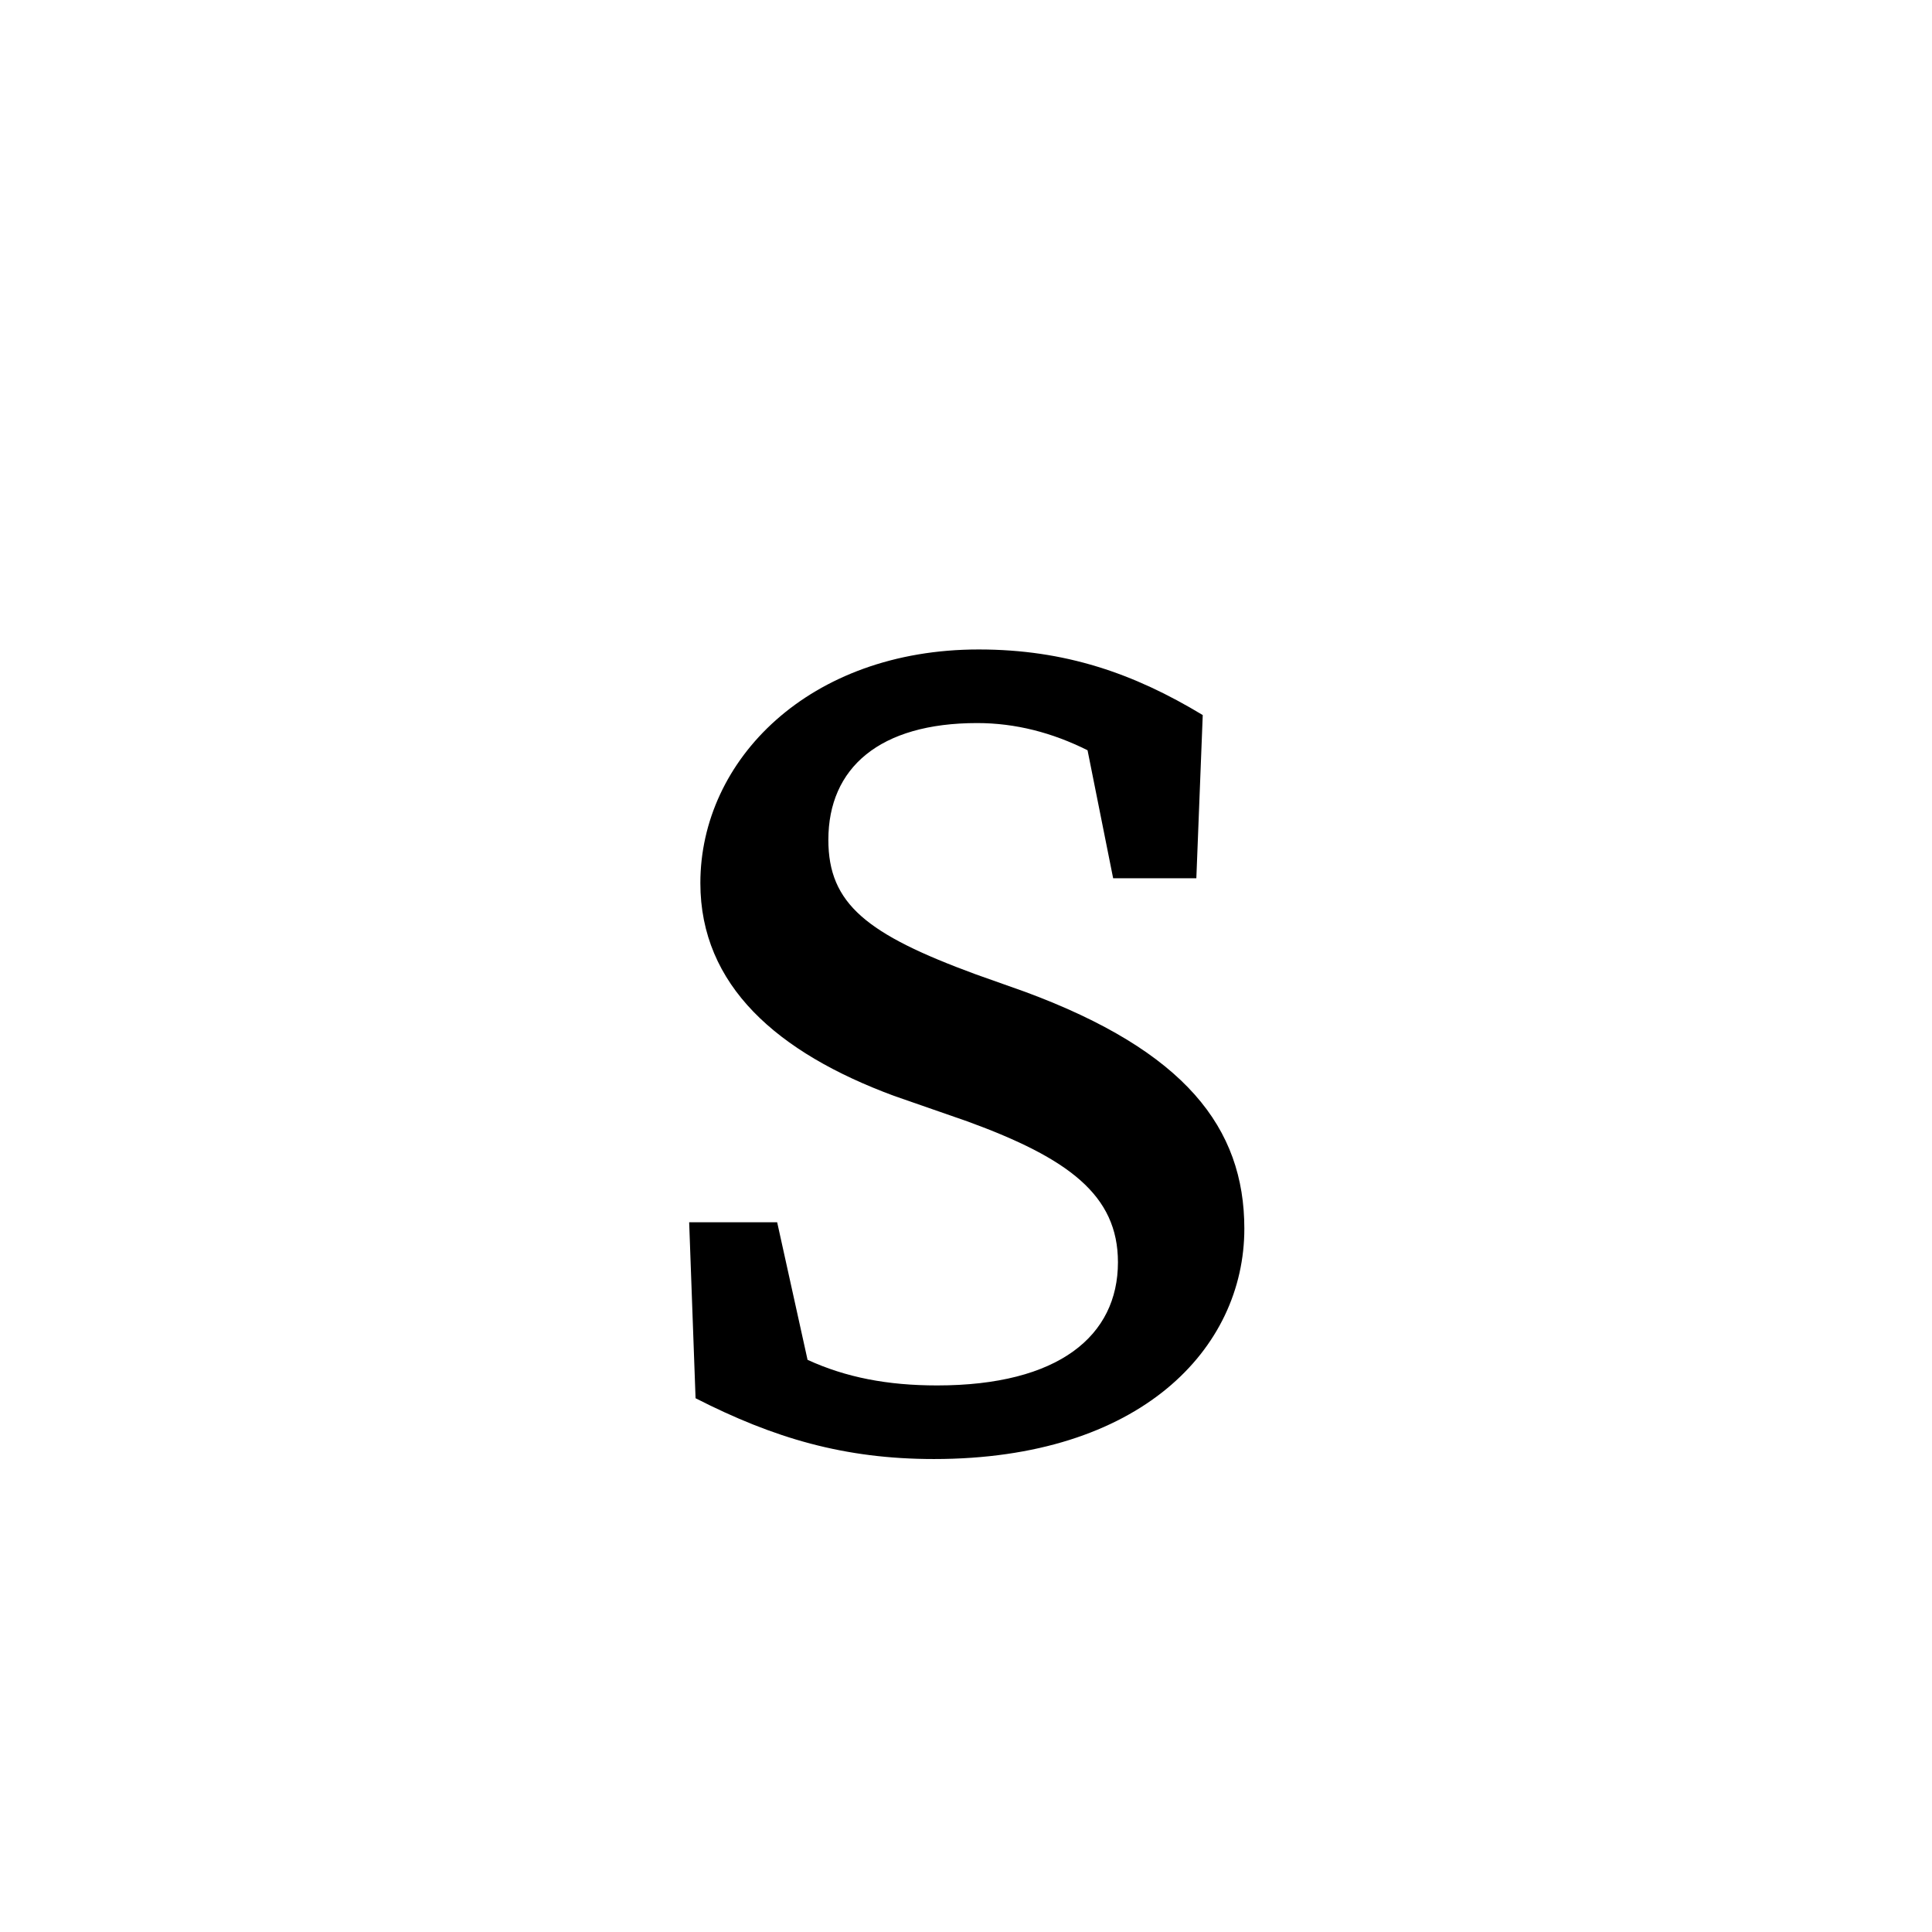 <svg height="512" width="512" xmlns="http://www.w3.org/2000/svg">
<style>
path { fill: black; fill-rule: nonzero; }
</style>
<g transform="translate(8 8) scale(0.424) translate(364.875 878.062) scale(1 -1)">
<path d="M226,288 c-68,25,-92,44,-92,84 c0,45,32,73,93,73 c24,0,47,-6,69,-17 l16,-80 l52,0 l4,102 c-43,26,-86,41,-140,41 c-106,0,-174,-69,-174,-146 c0,-64,48,-106,121,-133 l46,-16 c63,-23,94,-46,94,-88 c0,-46,-37,-77,-113,-77 c-31,0,-57,5,-81,16 l-19,86 l-55,0 l4,-110 c49,-25,93,-38,149,-38 c129,0,194,69,194,144 c0,63,-37,111,-137,148 z"/>
</g>
</svg>
